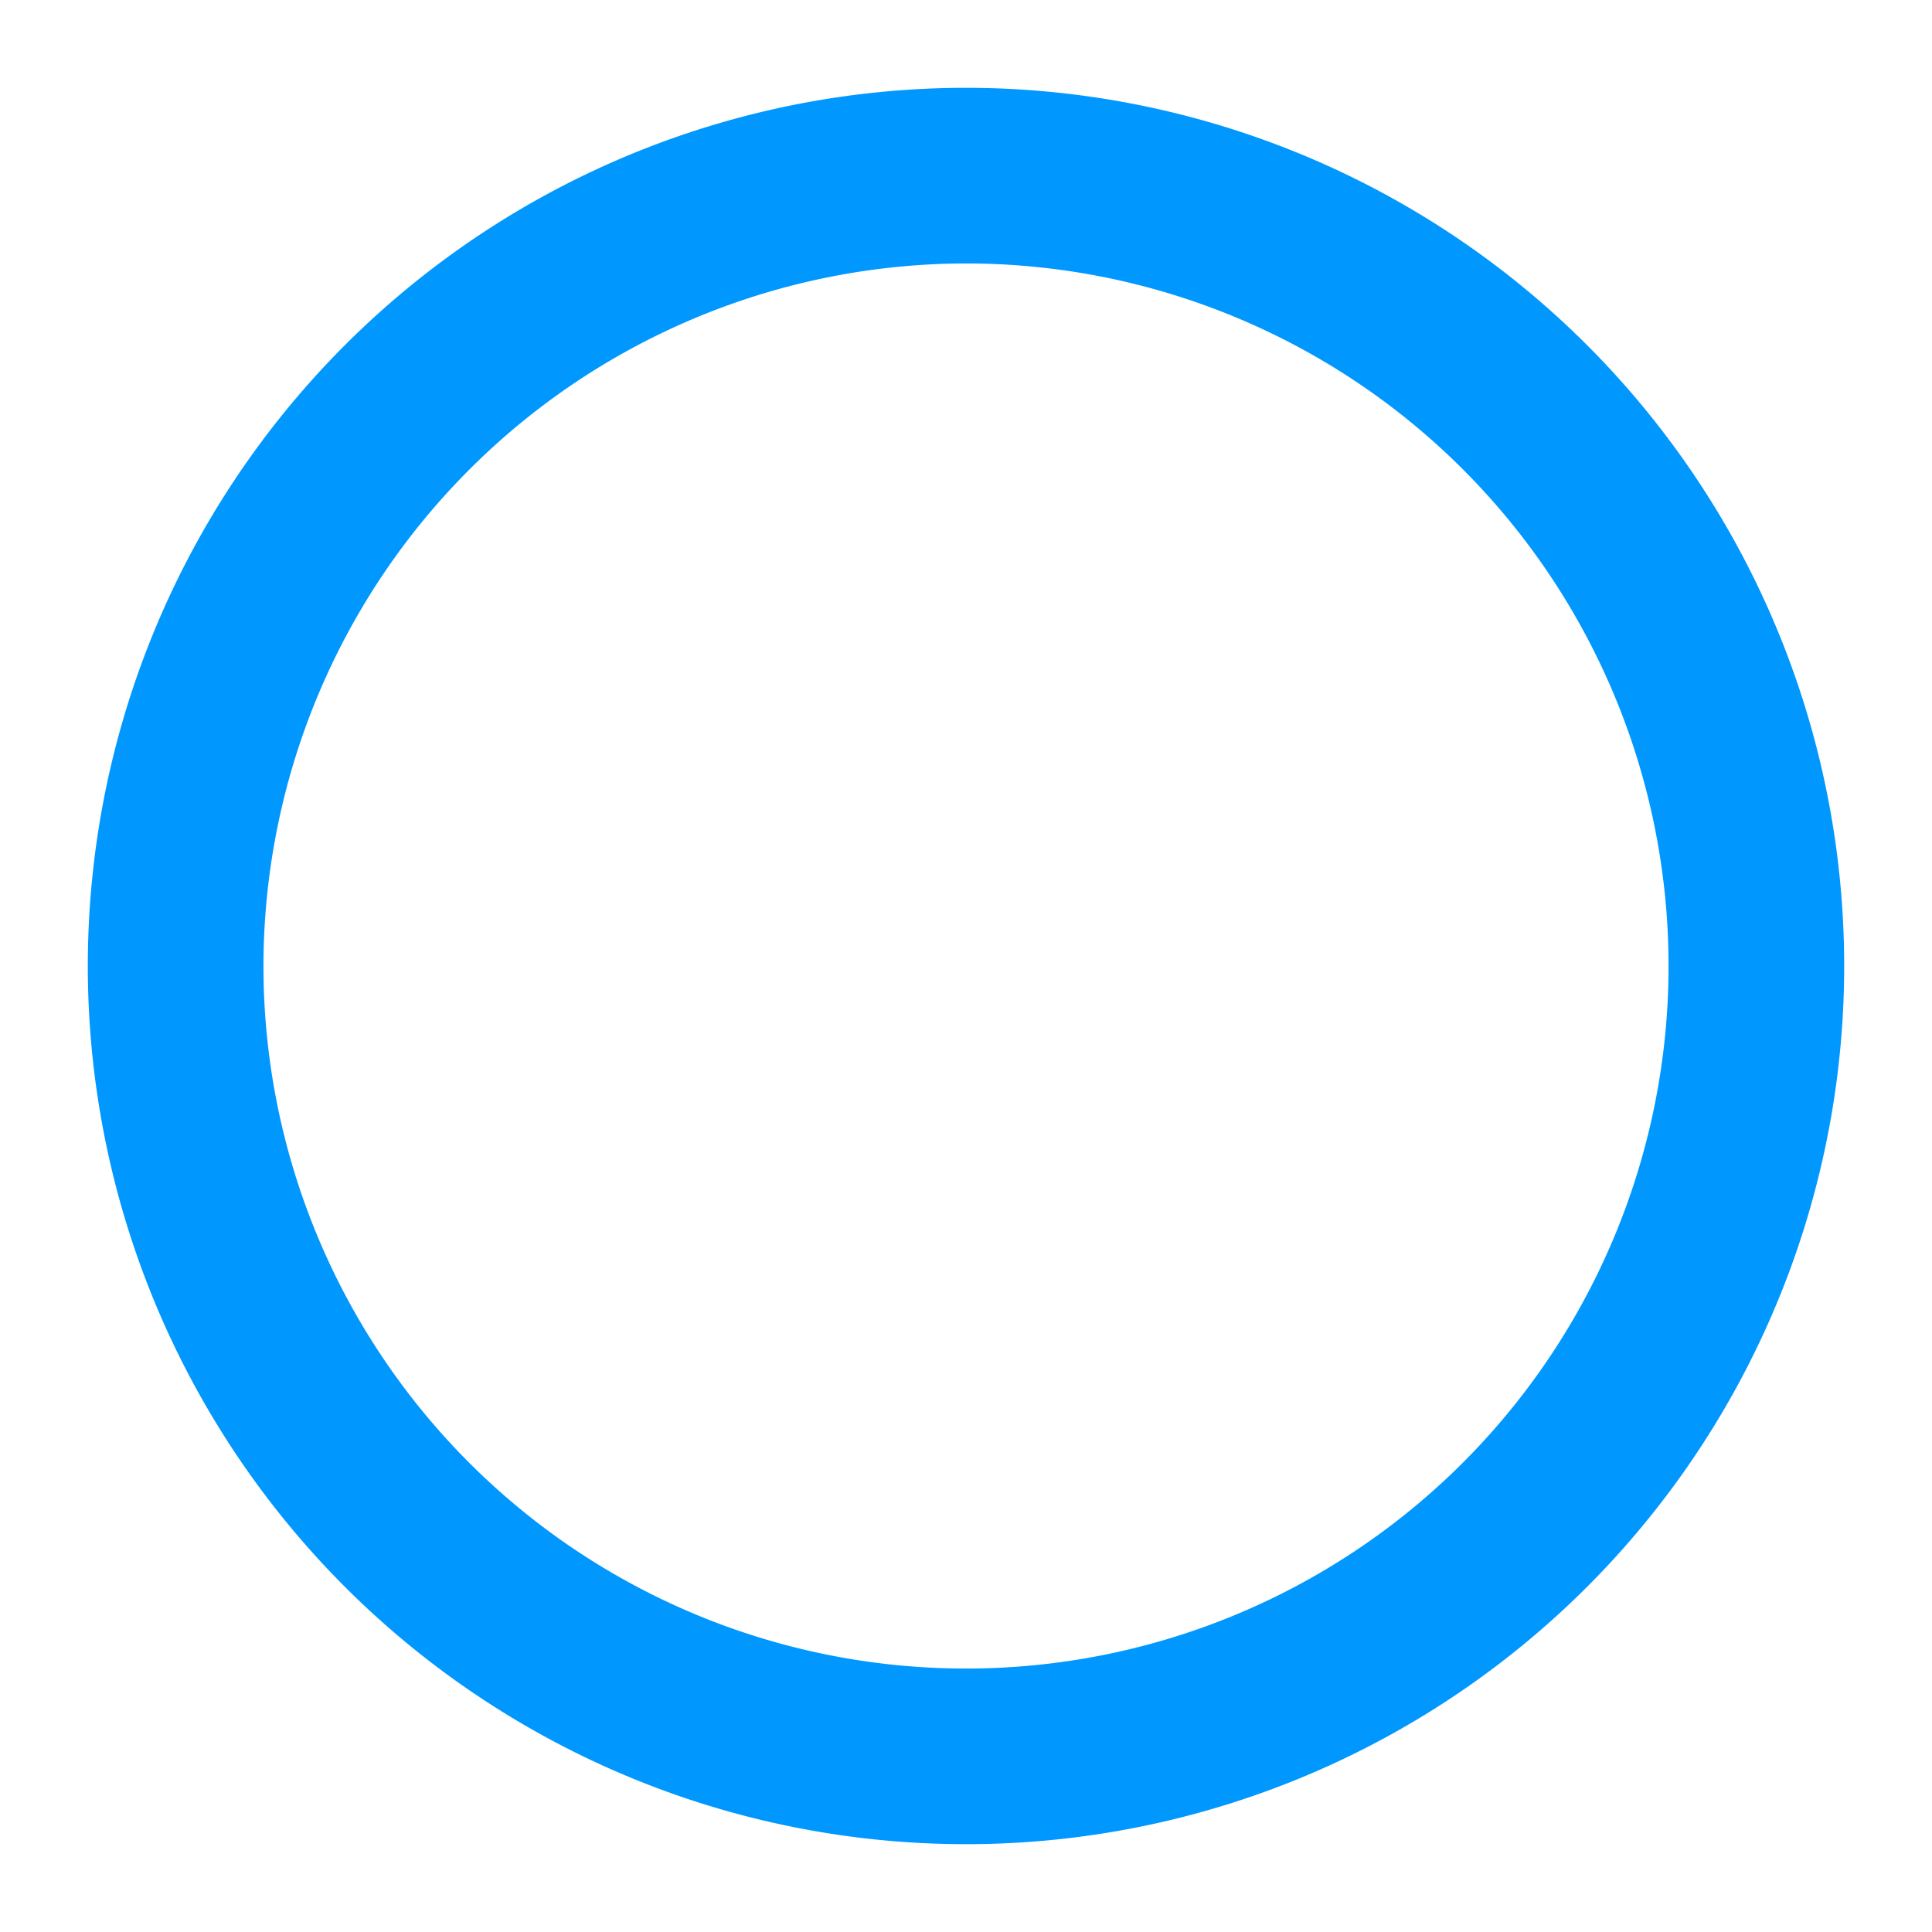 <svg xmlns="http://www.w3.org/2000/svg" width="22" height="22" viewBox="0 0 22 22">
<path fill="#0098ff" d="M1548,340a8,8,0,1,1-8,8,8.009,8.009,0,0,1,8-8m0-2a10,10,0,1,0,10,10,10,10,0,0,0-10-10Z" transform="translate(-1537 -337)"/>
</svg>
